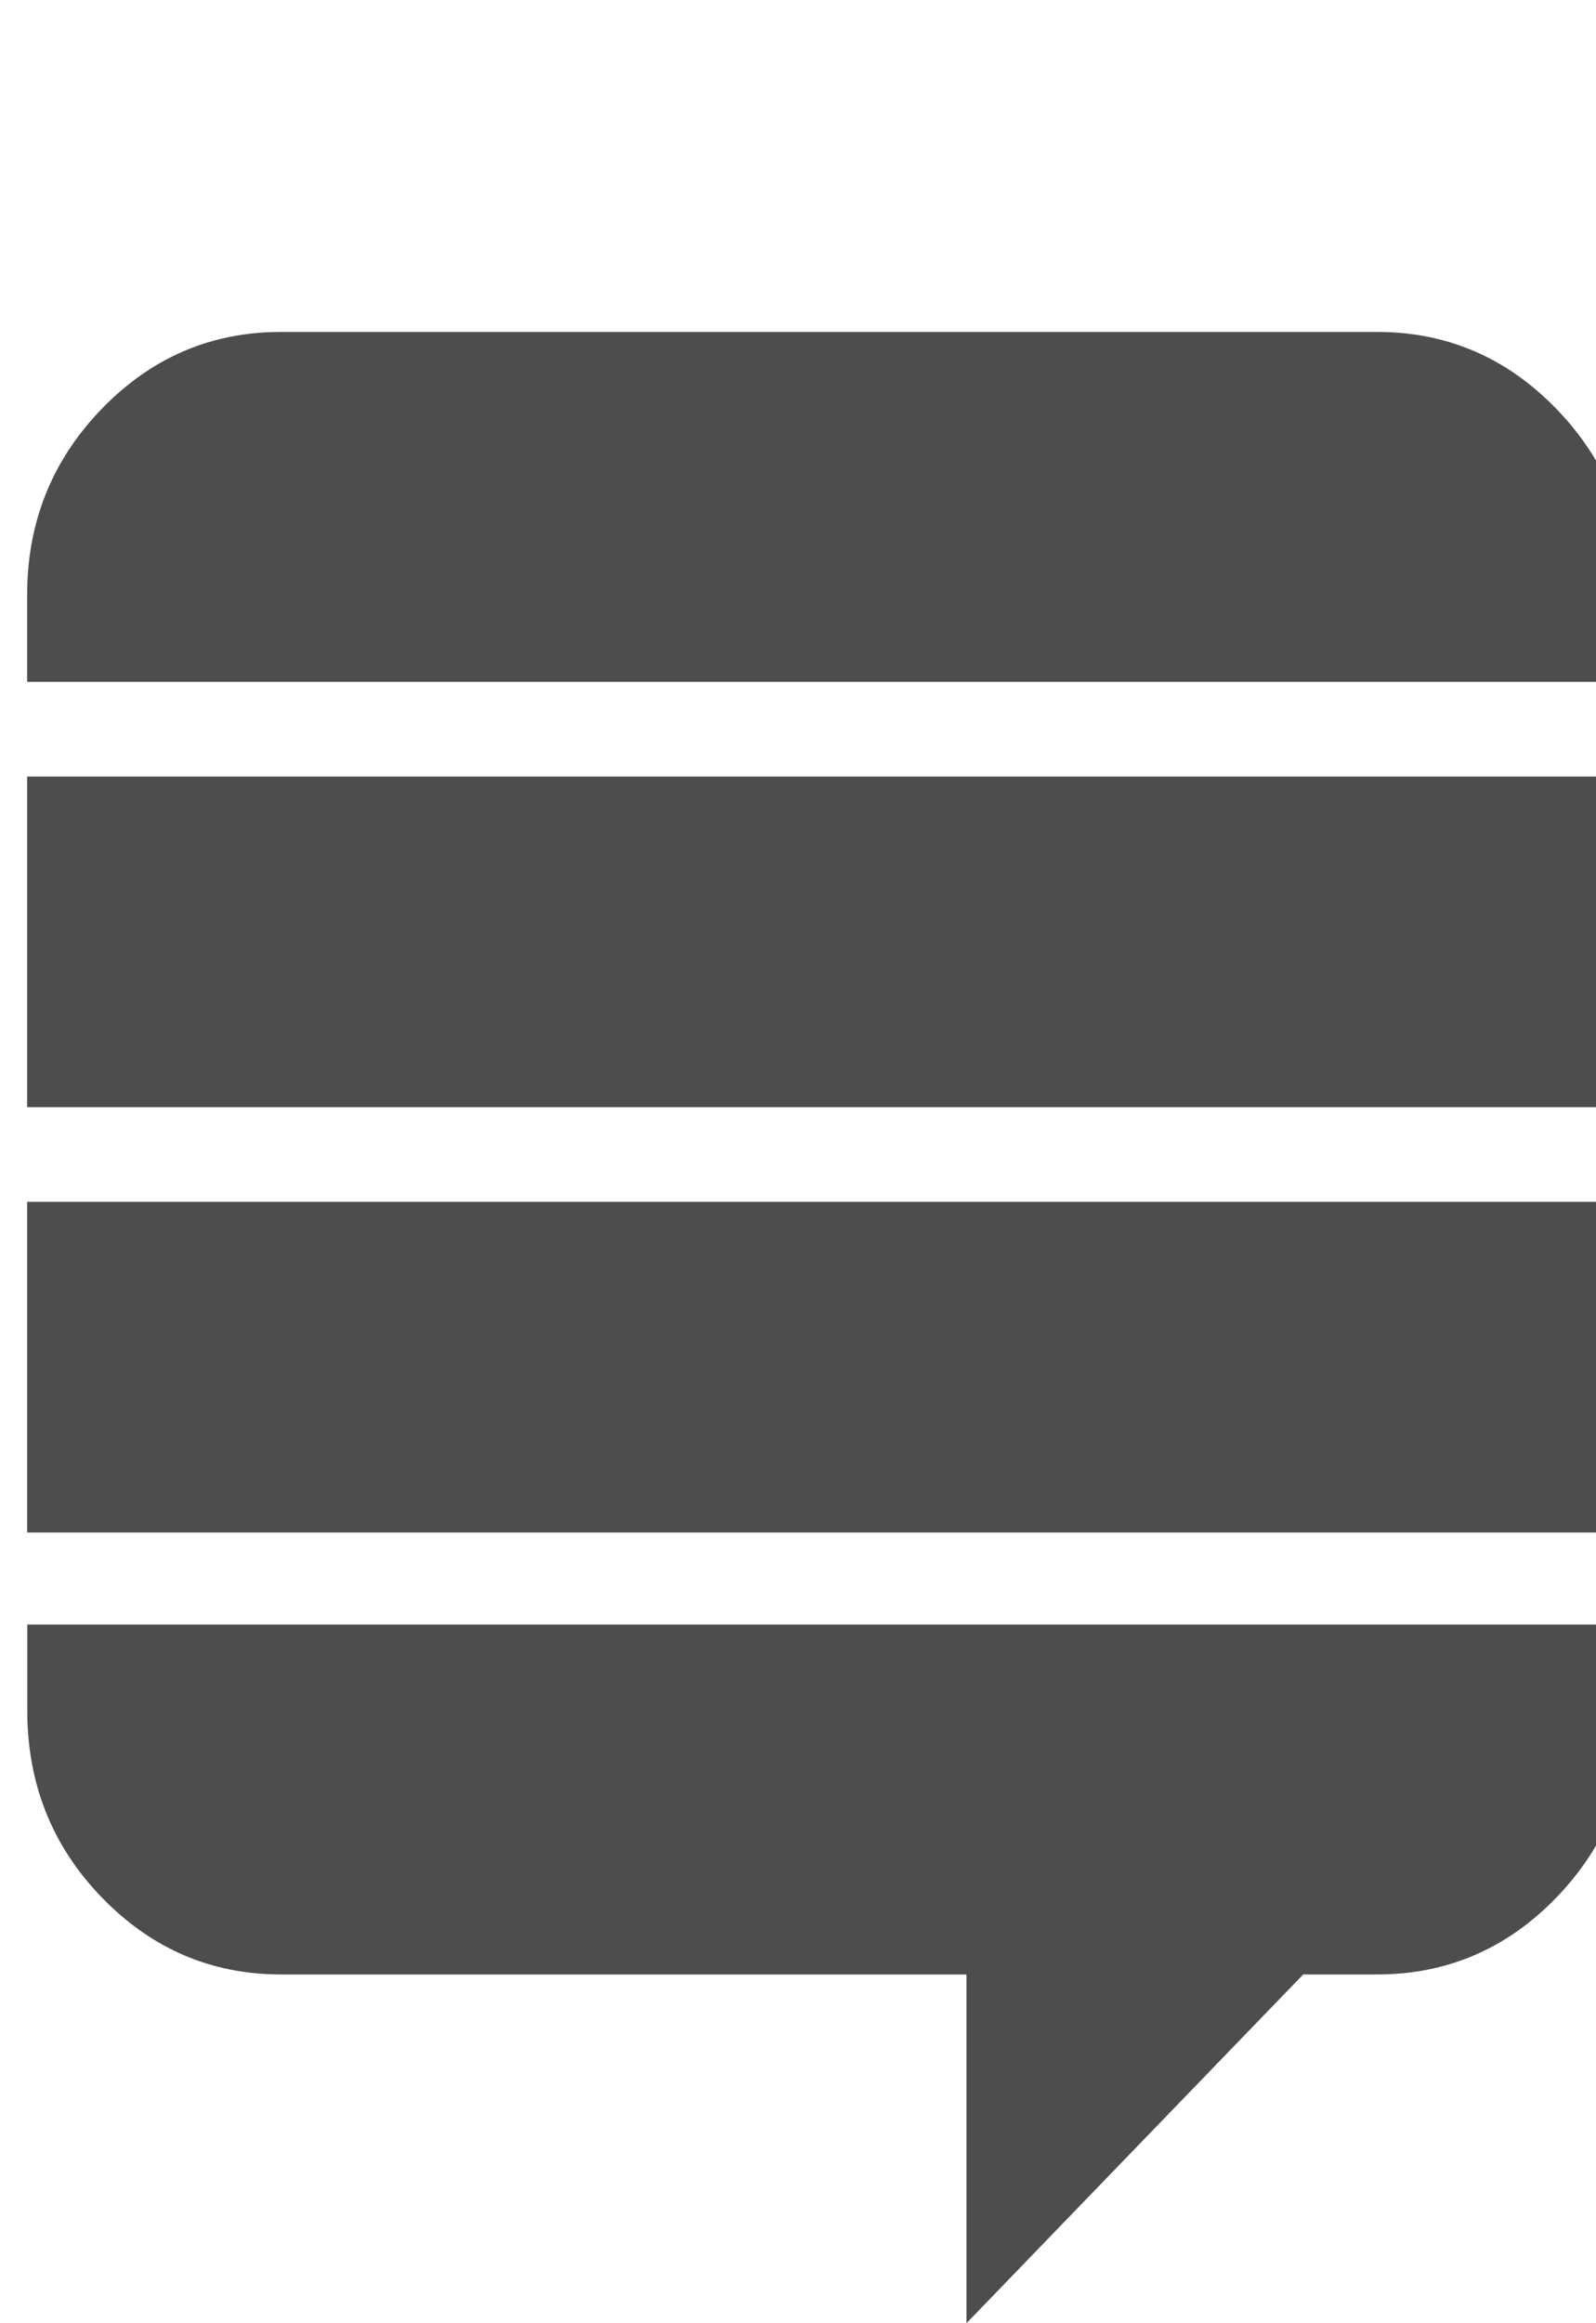 <?xml version="1.0" encoding="utf-8"?>
<!-- Generated by IcoMoon.io -->
<!DOCTYPE svg PUBLIC "-//W3C//DTD SVG 1.1//EN" "http://www.w3.org/Graphics/SVG/1.1/DTD/svg11.dtd">
<svg version="1.1" xmlns="http://www.w3.org/2000/svg" xmlns:xlink="http://www.w3.org/1999/xlink" width="11" height="16" viewBox="0 0 11 16">
<path fill="#4d4d4d" d="M11.241 11.188v0.589q0 0.759-0.513 1.29t-1.237 0.531h-0.509l-2.321 2.402v-2.402h-4.723q-0.723 0-1.237-0.531t-0.513-1.29v-0.589h11.054zM11.241 8.277v2.277h-11.054v-2.277h11.054zM11.241 5.348v2.277h-11.054v-2.277h11.054zM11.241 4.098v0.598h-11.054v-0.598q0-0.75 0.513-1.281t1.237-0.531h7.554q0.723 0 1.237 0.531t0.513 1.281z"></path>
</svg>
